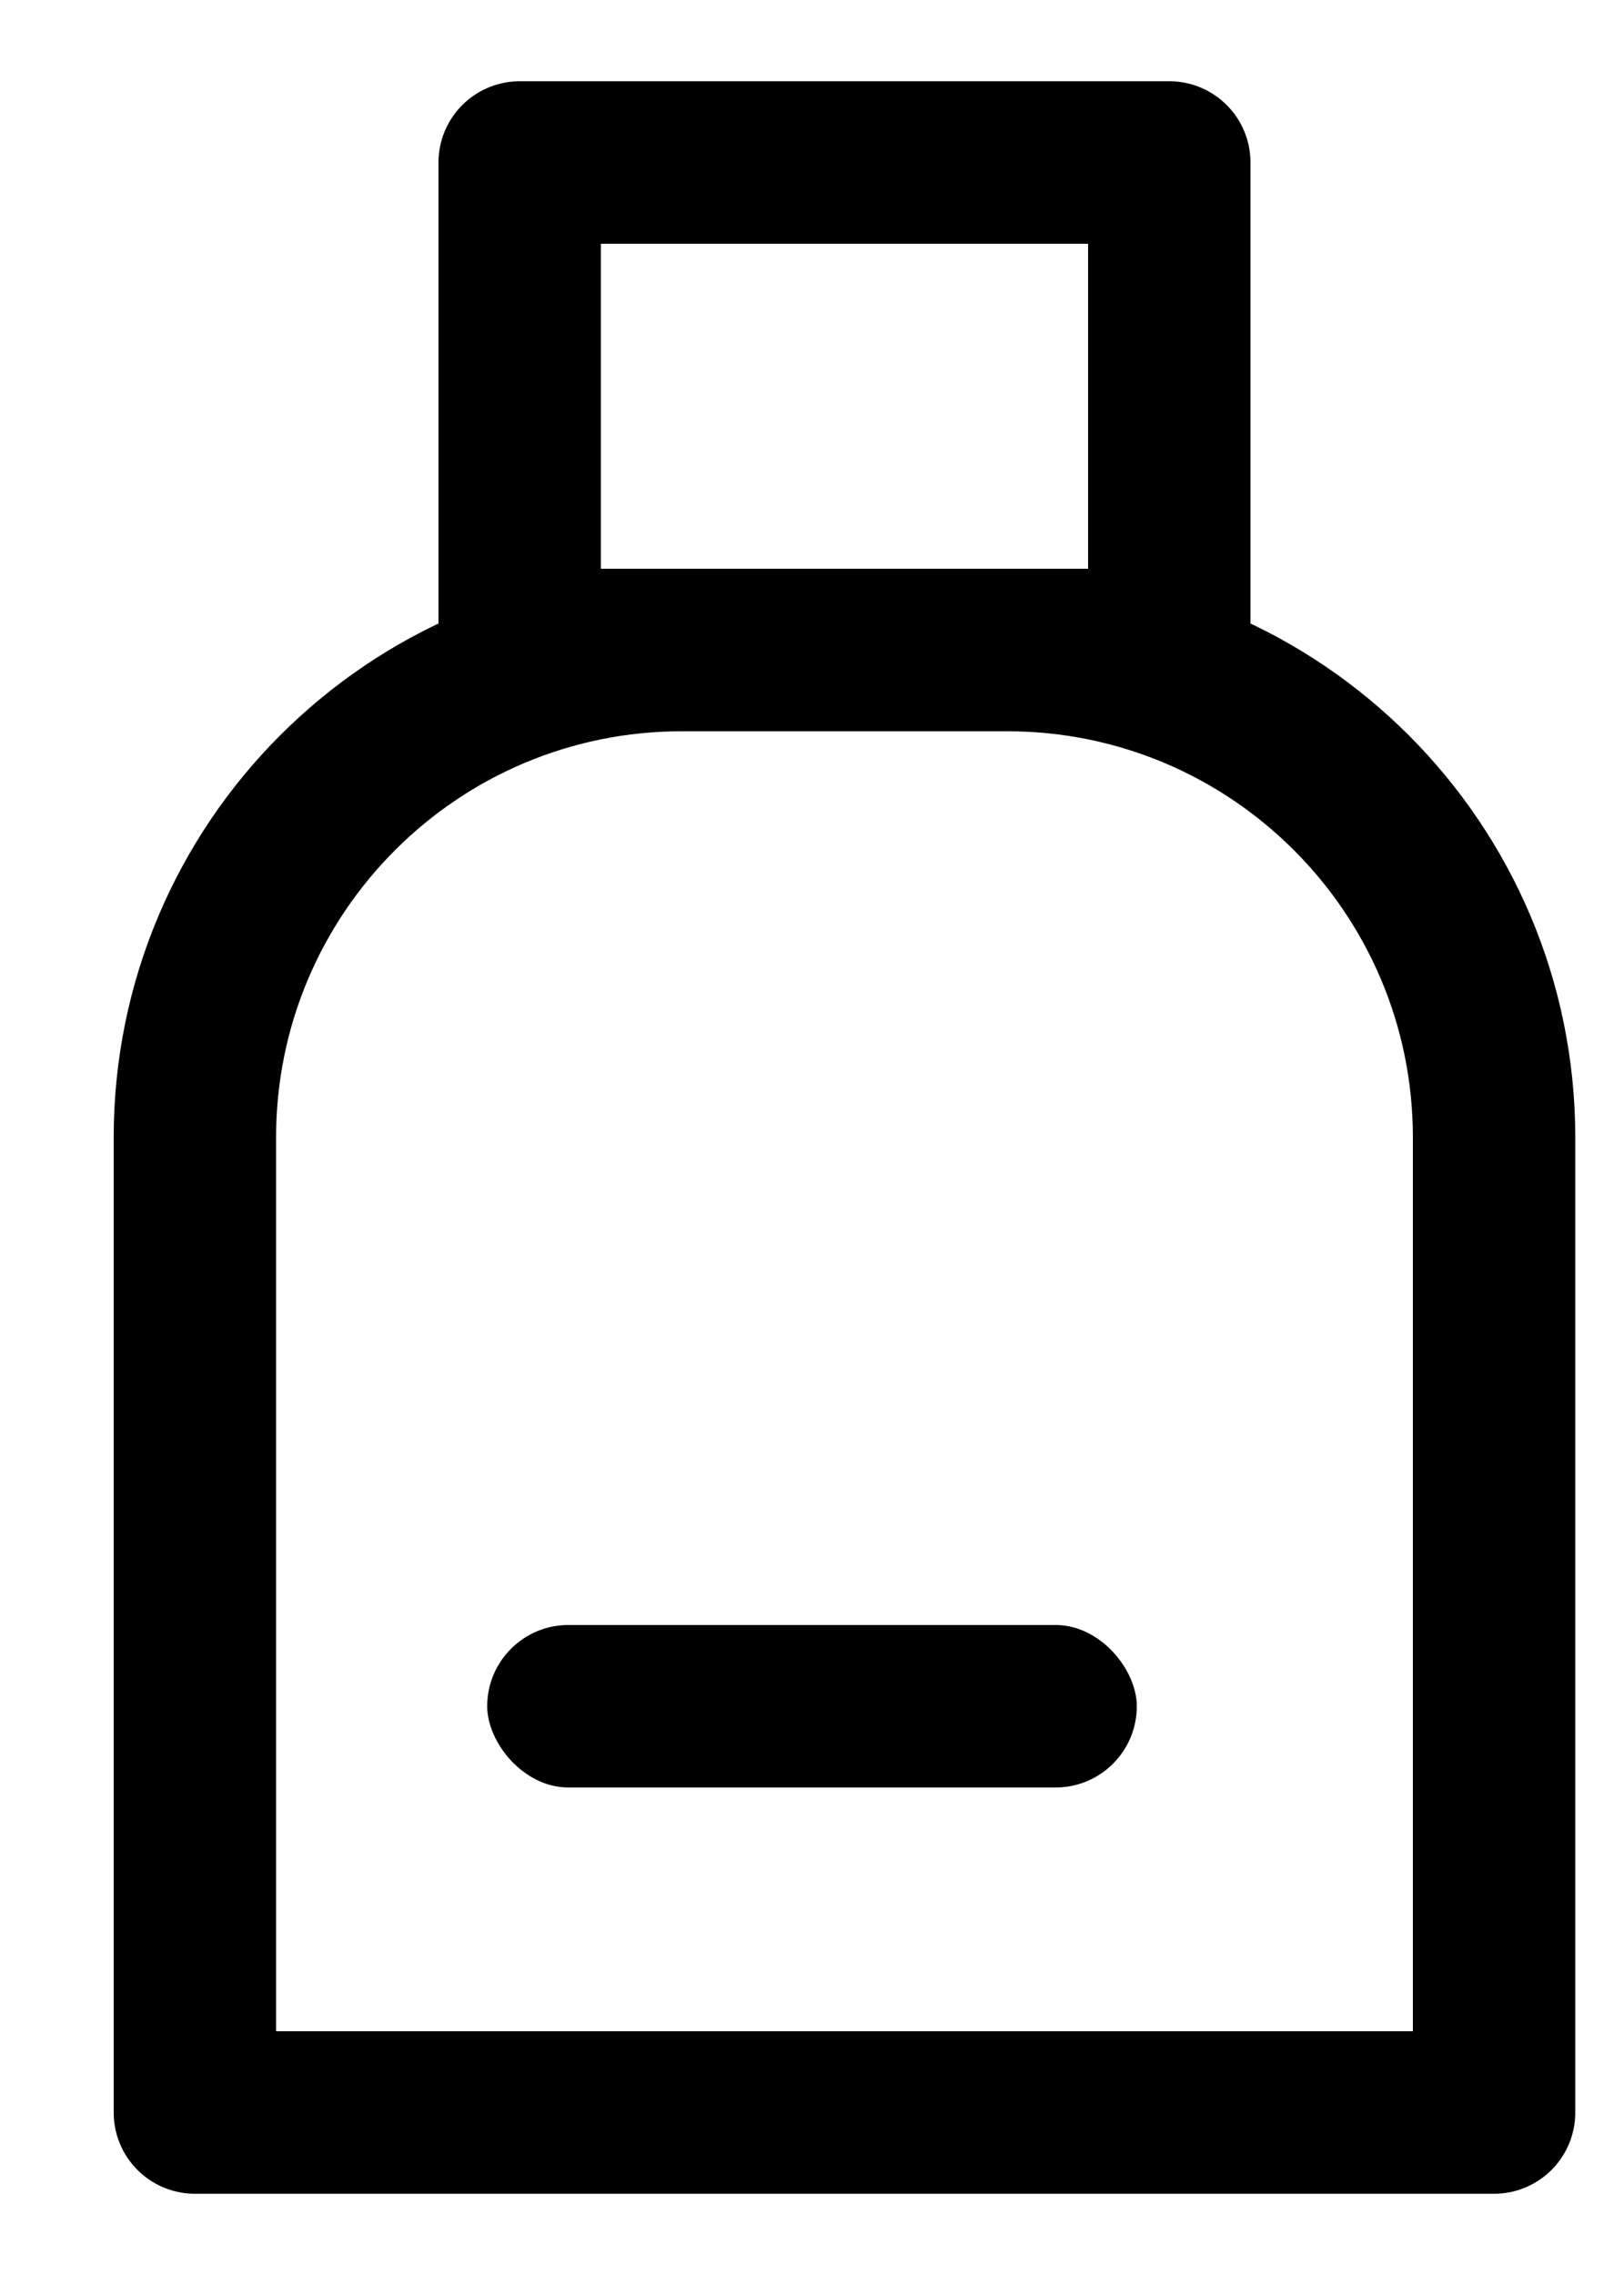 <svg width="10" height="14" viewBox="0 0 10 14" fill="none" xmlns="http://www.w3.org/2000/svg">
<path d="M1.2 7C1.2 5.343 2.543 4 4.2 4H6.2C7.857 4 9.2 5.343 9.2 7V13H1.2V7Z" stroke="black" stroke-linecap="round" stroke-linejoin="round"/>
<path d="M7.2 1H3.2V4H7.2V1Z" stroke="black" stroke-linecap="round" stroke-linejoin="round"/>
<rect x="3" y="10" width="4" height="1" rx="0.5" fill="black"/>
</svg>
